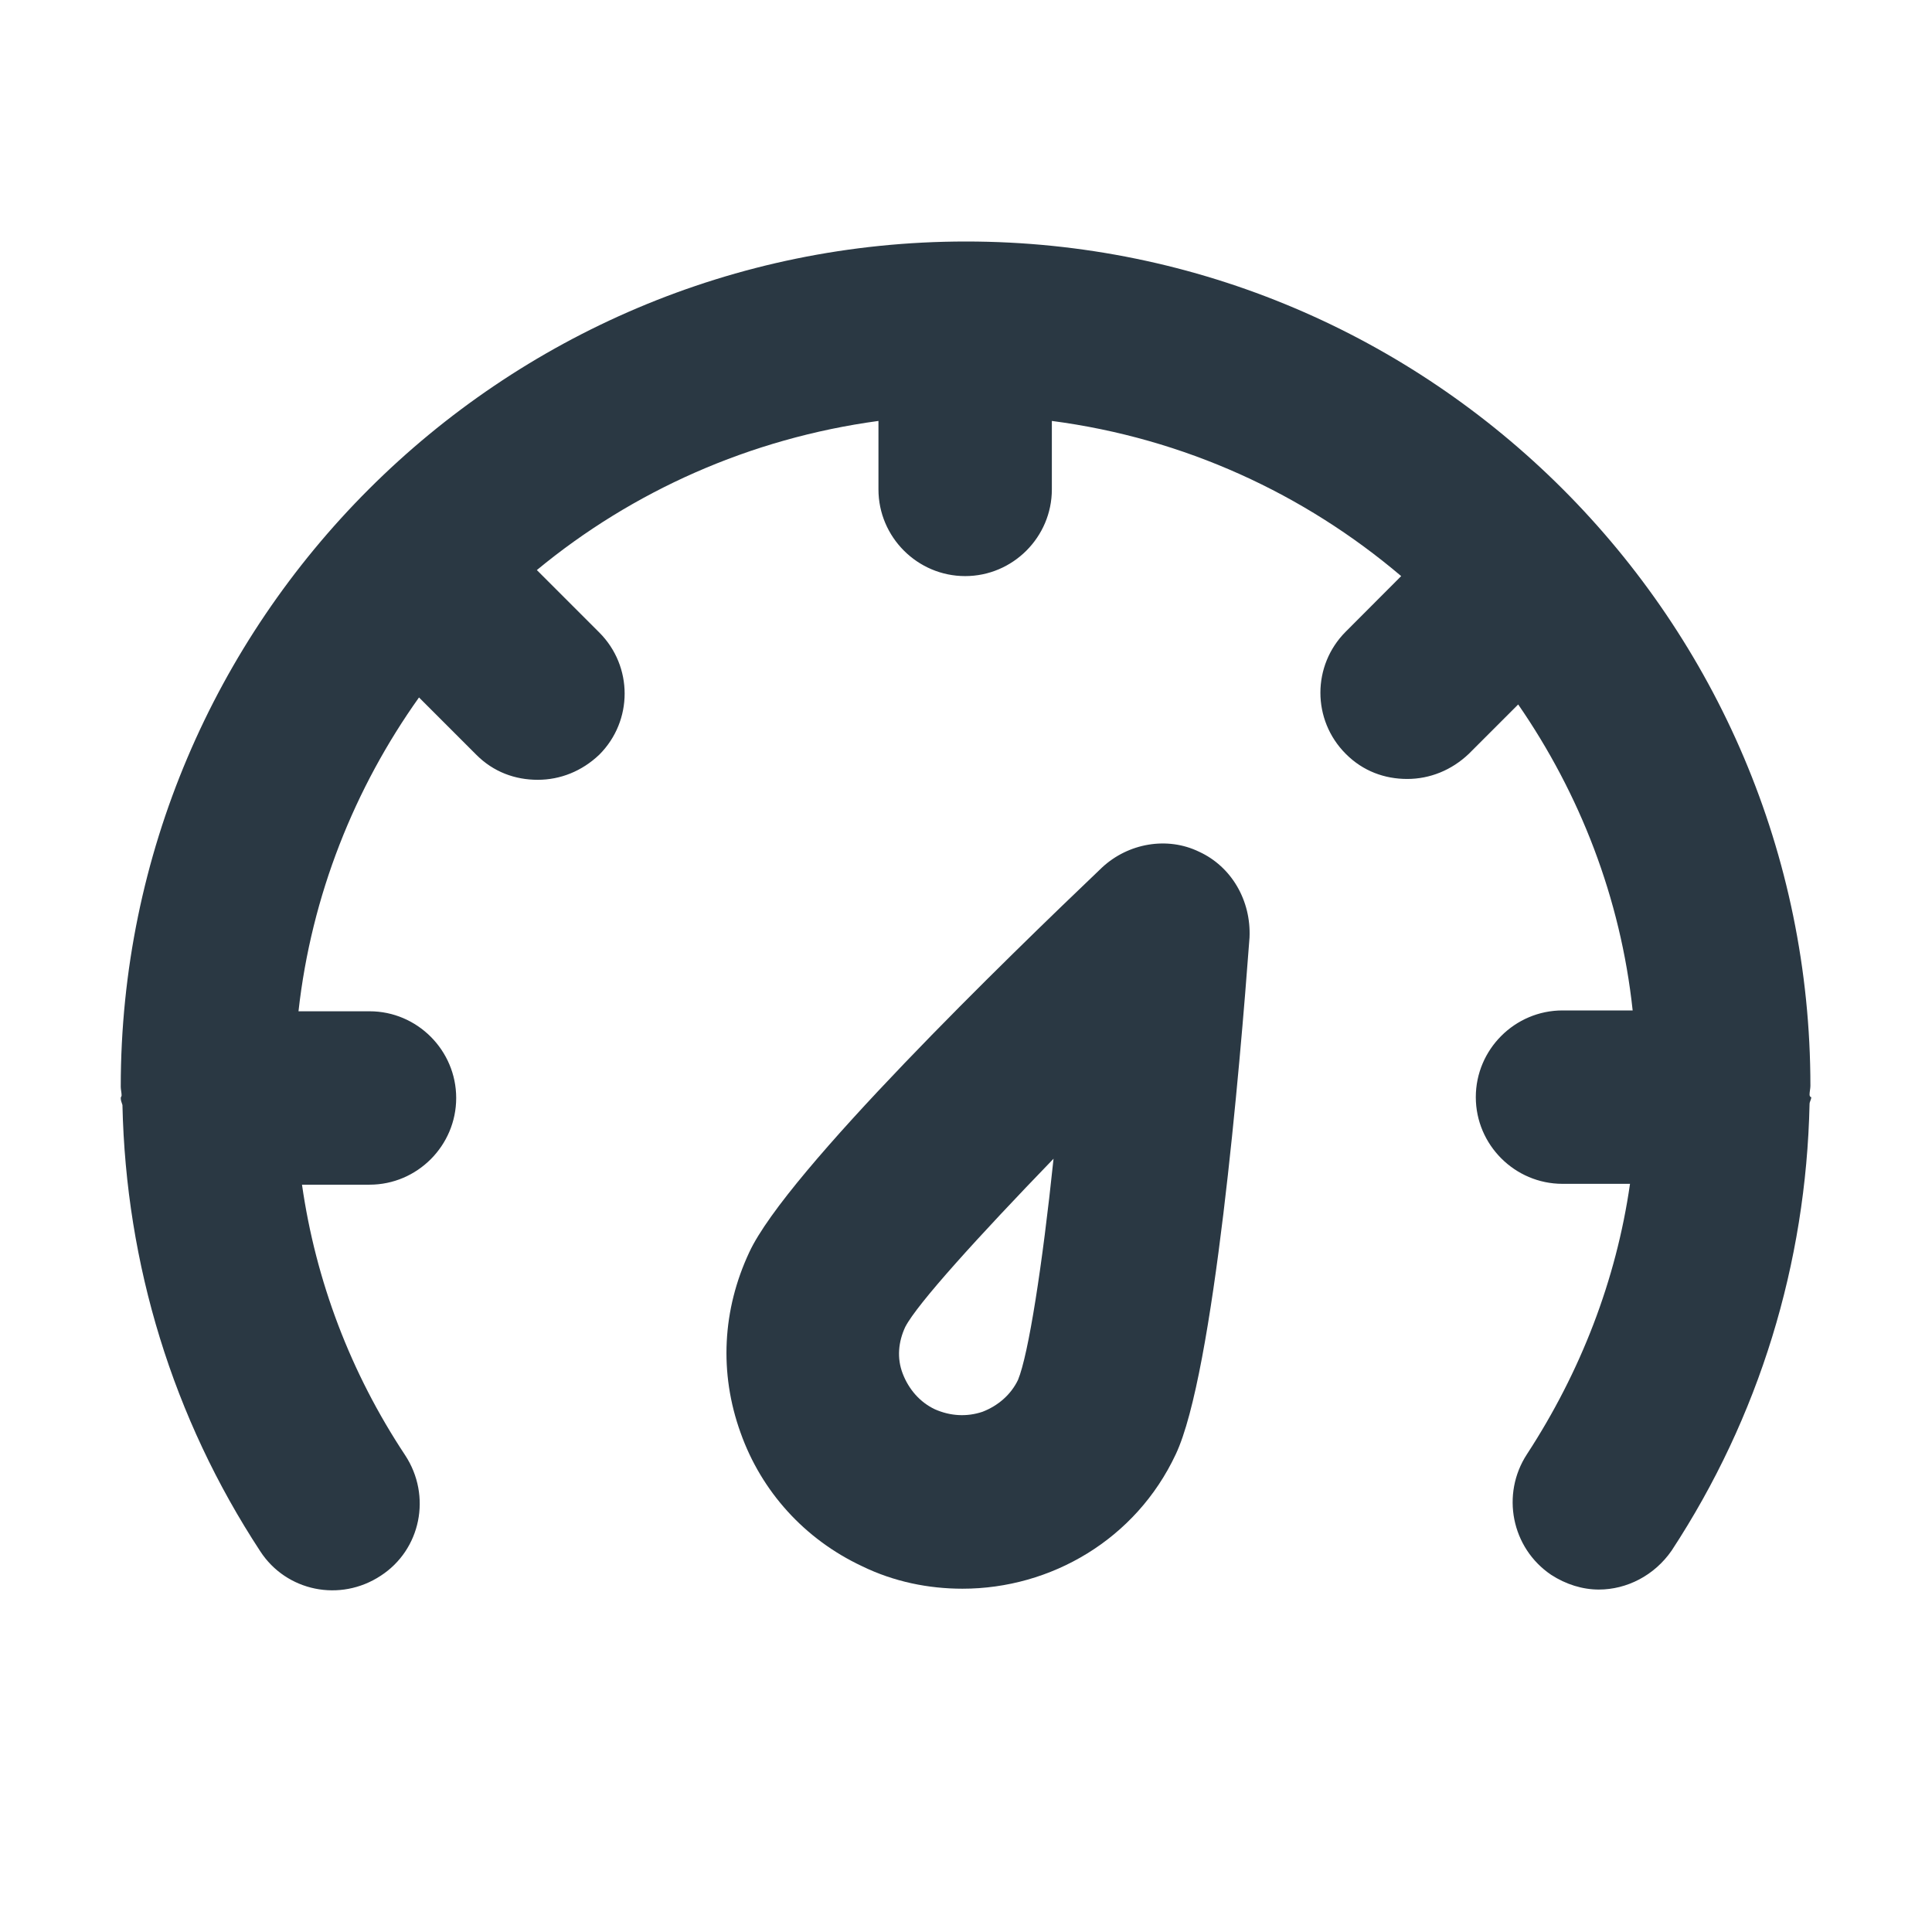 <svg width="16" height="16" viewBox="0 0 16 16" fill="none" xmlns="http://www.w3.org/2000/svg">
<path d="M9.931 7.054C9.666 6.925 9.343 6.983 9.127 7.184C8.352 7.923 6.514 9.704 6.205 10.371C5.983 10.845 5.954 11.369 6.133 11.865C6.306 12.353 6.665 12.748 7.138 12.97C7.404 13.1 7.691 13.157 7.971 13.157C8.704 13.157 9.407 12.748 9.737 12.044C10.053 11.376 10.269 8.828 10.348 7.765C10.362 7.456 10.197 7.176 9.931 7.054ZM8.431 11.427C8.373 11.549 8.266 11.642 8.136 11.692C8.007 11.735 7.871 11.728 7.742 11.671C7.619 11.613 7.526 11.506 7.476 11.376C7.426 11.247 7.44 11.111 7.497 10.989C7.598 10.795 8.101 10.242 8.725 9.596C8.632 10.486 8.517 11.219 8.431 11.427Z" fill="#2A3843"/>
<path d="M14.986 9.065C14.986 9.043 14.993 9.014 14.993 8.993C14.993 5.137 11.855 2 8 2C4.145 2 1 5.137 1 9C1 9.022 1.007 9.05 1.007 9.072C1.007 9.079 1 9.086 1 9.093C1 9.115 1.007 9.129 1.014 9.151C1.043 10.472 1.431 11.743 2.156 12.848C2.371 13.178 2.816 13.272 3.154 13.049C3.484 12.834 3.577 12.389 3.355 12.051C2.903 11.369 2.615 10.608 2.501 9.811H3.061C3.455 9.811 3.778 9.488 3.778 9.093C3.778 8.698 3.455 8.375 3.061 8.375H2.472C2.579 7.413 2.938 6.523 3.47 5.776L3.944 6.25C4.087 6.394 4.267 6.458 4.453 6.458C4.64 6.458 4.819 6.387 4.963 6.25C5.243 5.97 5.243 5.518 4.963 5.238L4.446 4.721C5.236 4.068 6.212 3.63 7.275 3.486V4.053C7.275 4.448 7.598 4.771 7.993 4.771C8.388 4.771 8.711 4.448 8.711 4.053V3.486C9.809 3.63 10.8 4.089 11.604 4.771L11.145 5.231C10.865 5.511 10.865 5.963 11.145 6.243C11.288 6.387 11.468 6.451 11.654 6.451C11.841 6.451 12.021 6.379 12.164 6.243L12.573 5.834C13.083 6.573 13.421 7.435 13.521 8.368H12.94C12.545 8.368 12.222 8.691 12.222 9.086C12.222 9.481 12.545 9.804 12.94 9.804H13.499C13.385 10.601 13.09 11.362 12.645 12.044C12.43 12.374 12.516 12.819 12.846 13.042C12.968 13.121 13.105 13.164 13.241 13.164C13.471 13.164 13.7 13.049 13.844 12.841C14.569 11.735 14.957 10.465 14.986 9.144C14.986 9.122 15 9.108 15 9.086C14.993 9.086 14.986 9.079 14.986 9.065Z" fill="#2A3843"/>
</svg>
